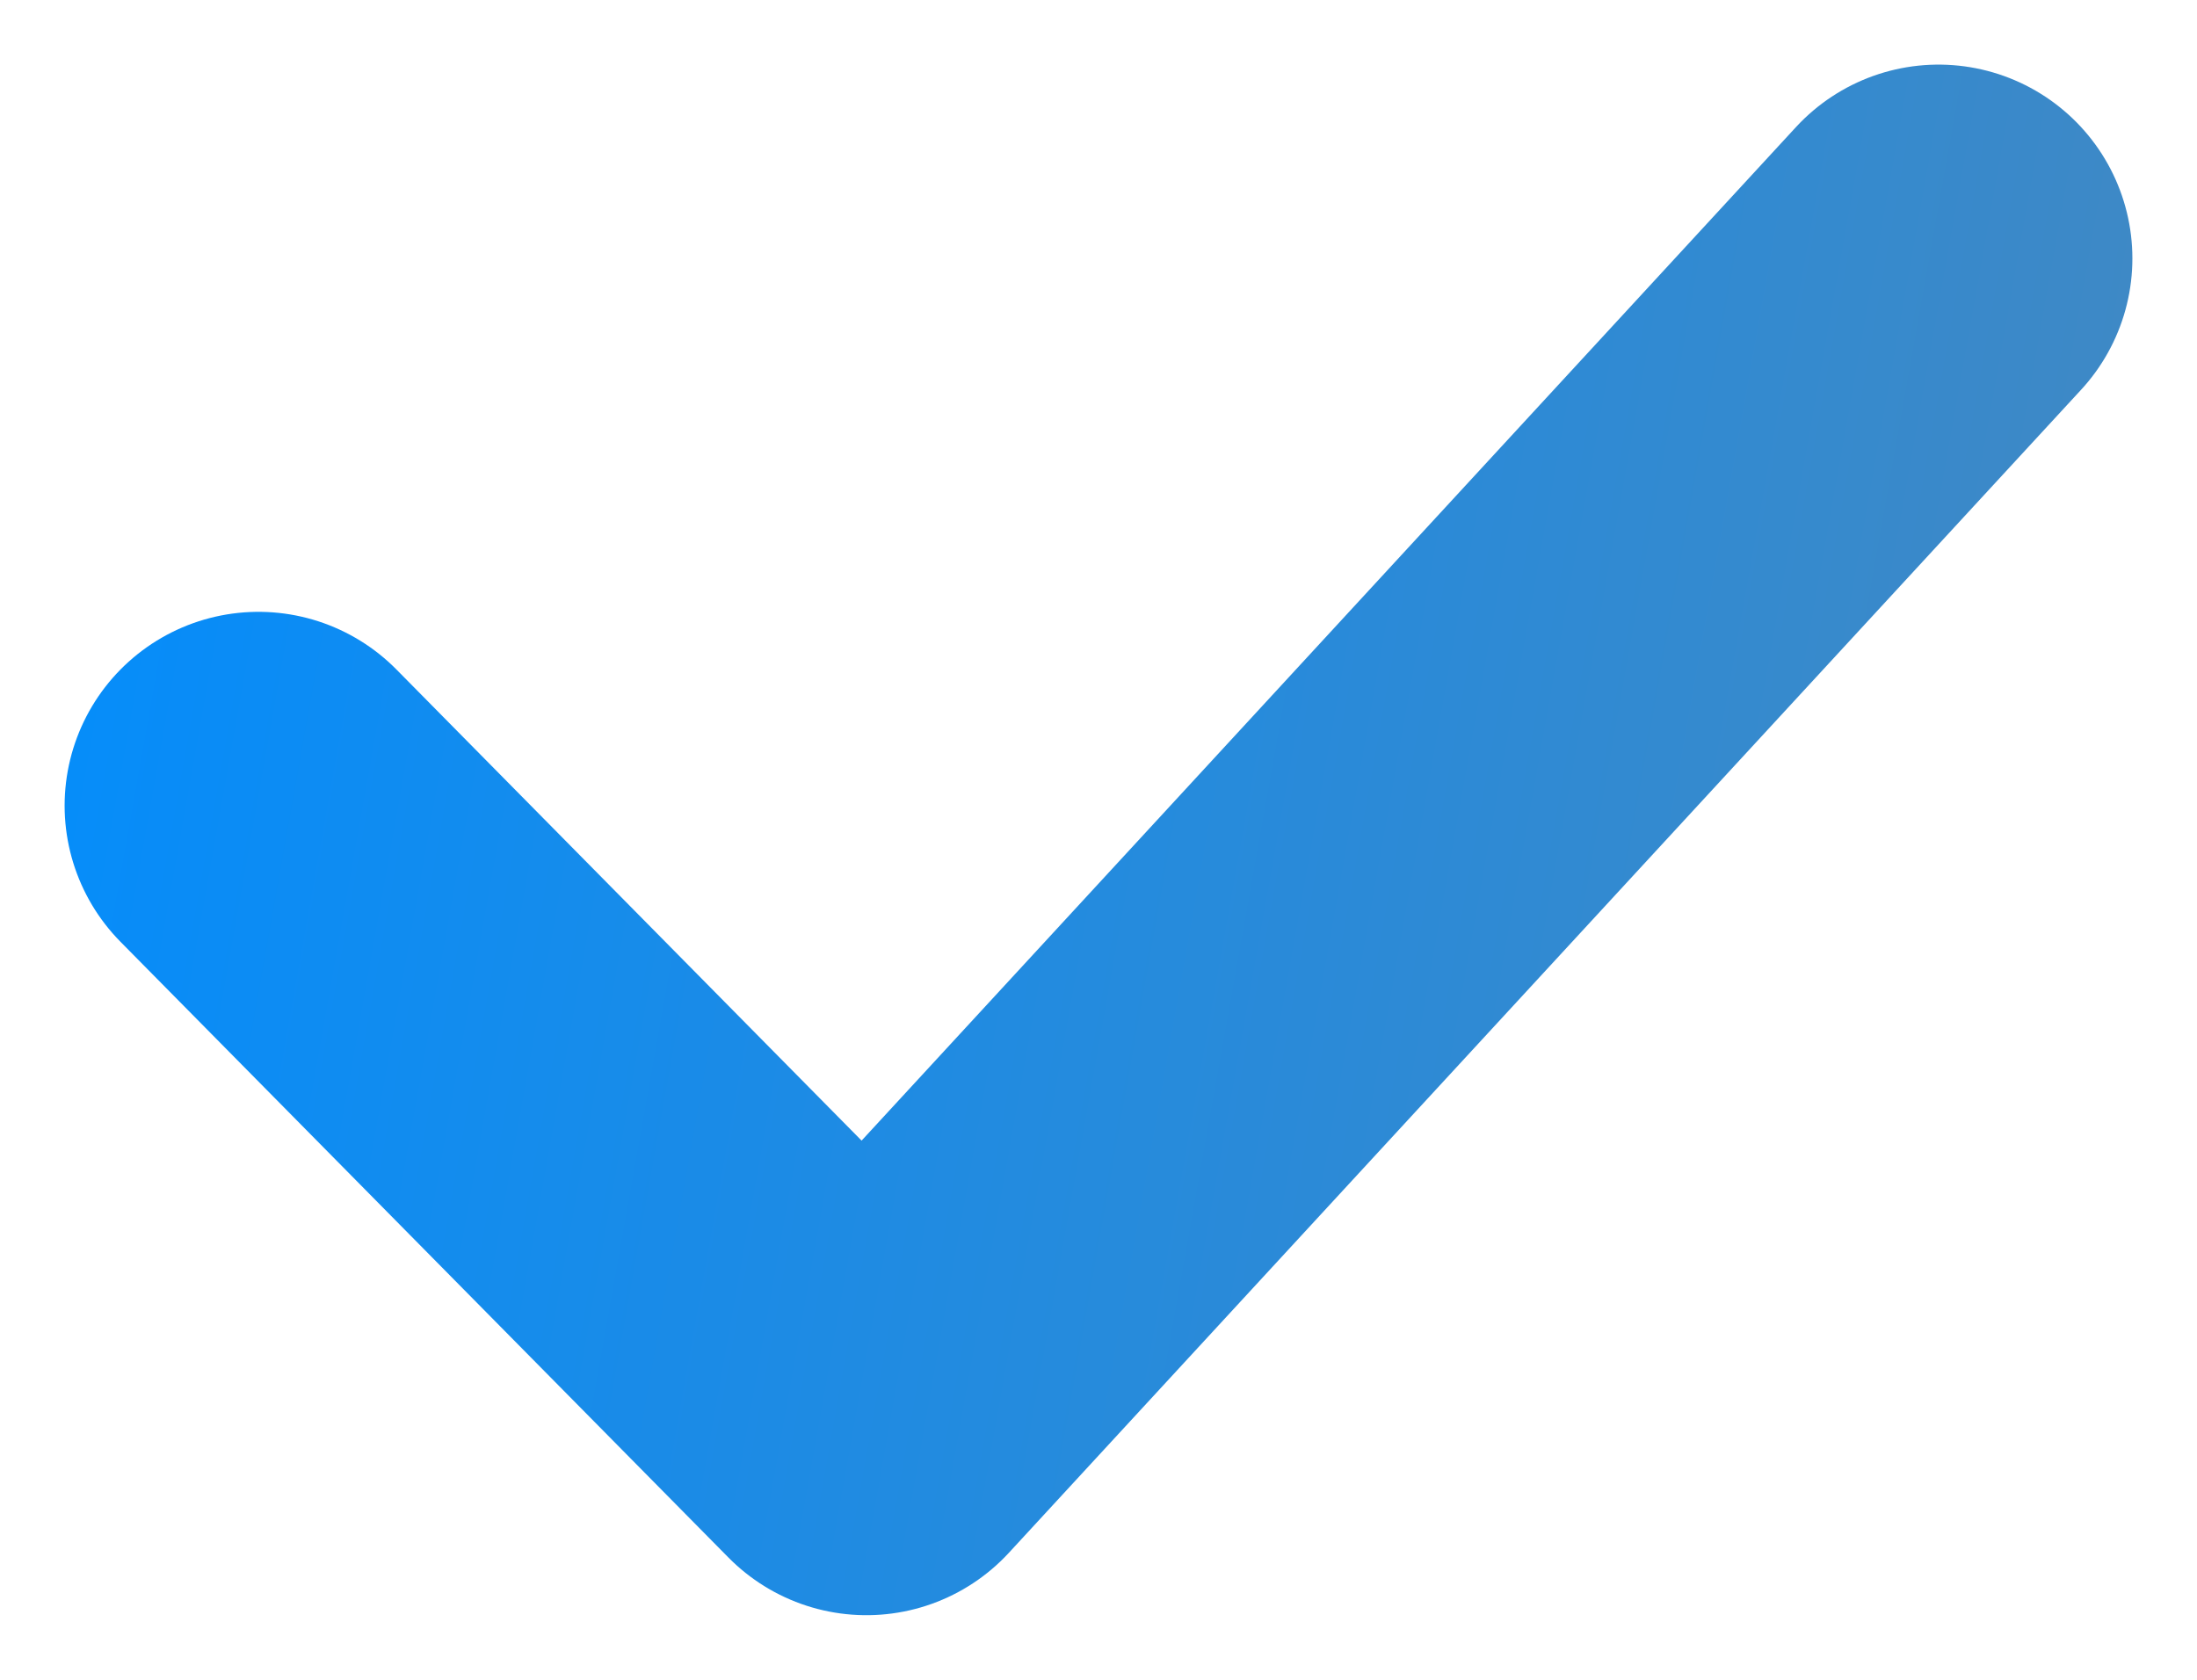 <svg width="17" height="13" viewBox="0 0 17 13" fill="none" xmlns="http://www.w3.org/2000/svg">
<path d="M2 6.235L6.704 11L15 2" stroke="url(#paint0_linear_605_2075)" stroke-width="3" stroke-linecap="round" stroke-linejoin="round"/>
<defs>
<linearGradient id="paint0_linear_605_2075" x1="0.416" y1="-2.667" x2="17.416" y2="0.364" gradientUnits="userSpaceOnUse">
<stop stop-color="#008DFF"/>
<stop offset="1" stop-color="#4089C4"/>
</linearGradient>
</defs>
</svg>
